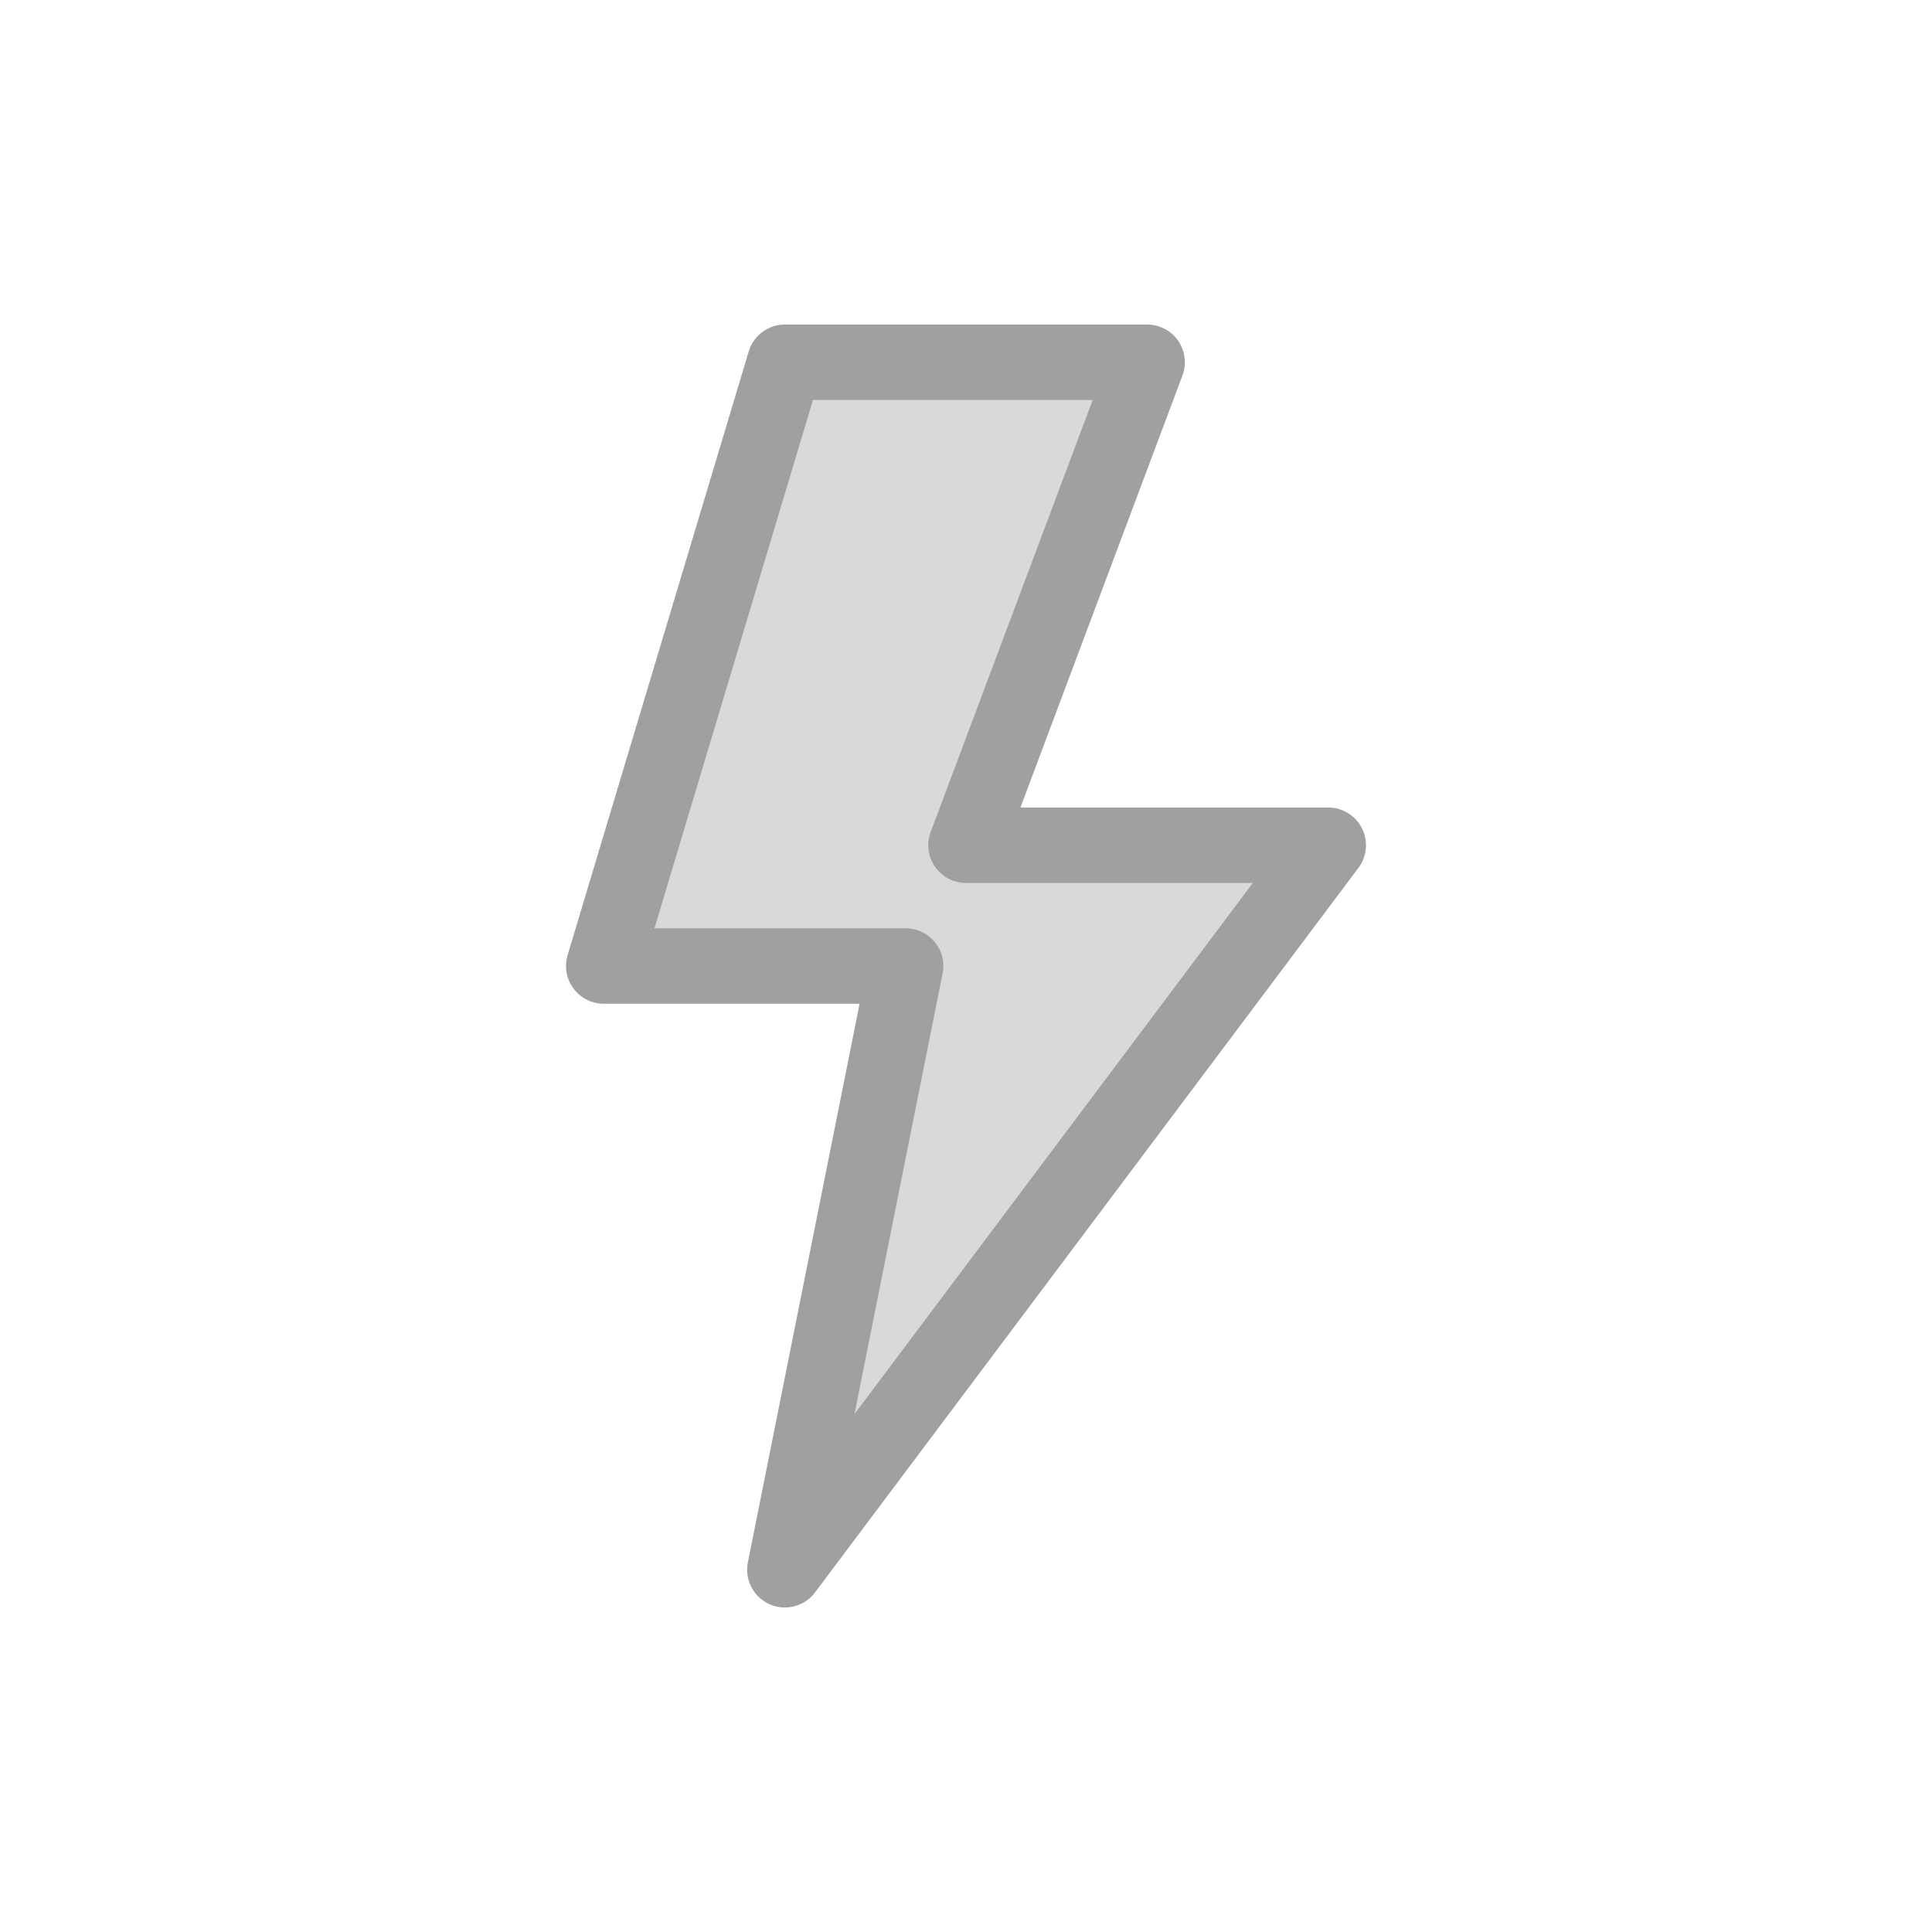 <?xml version="1.0" encoding="UTF-8"?>
<svg width="512" height="512" viewBox="0 0 512 512" fill="none" xmlns="http://www.w3.org/2000/svg">
  <!-- 背景透明 -->
  <!-- 闪电主体 -->
  <path d="M304 96H208L160 256H240L208 416L352 224H256L304 96Z" fill="#D9D9D9" stroke="#A0A0A0" stroke-width="20" stroke-linejoin="round"/>
</svg> 